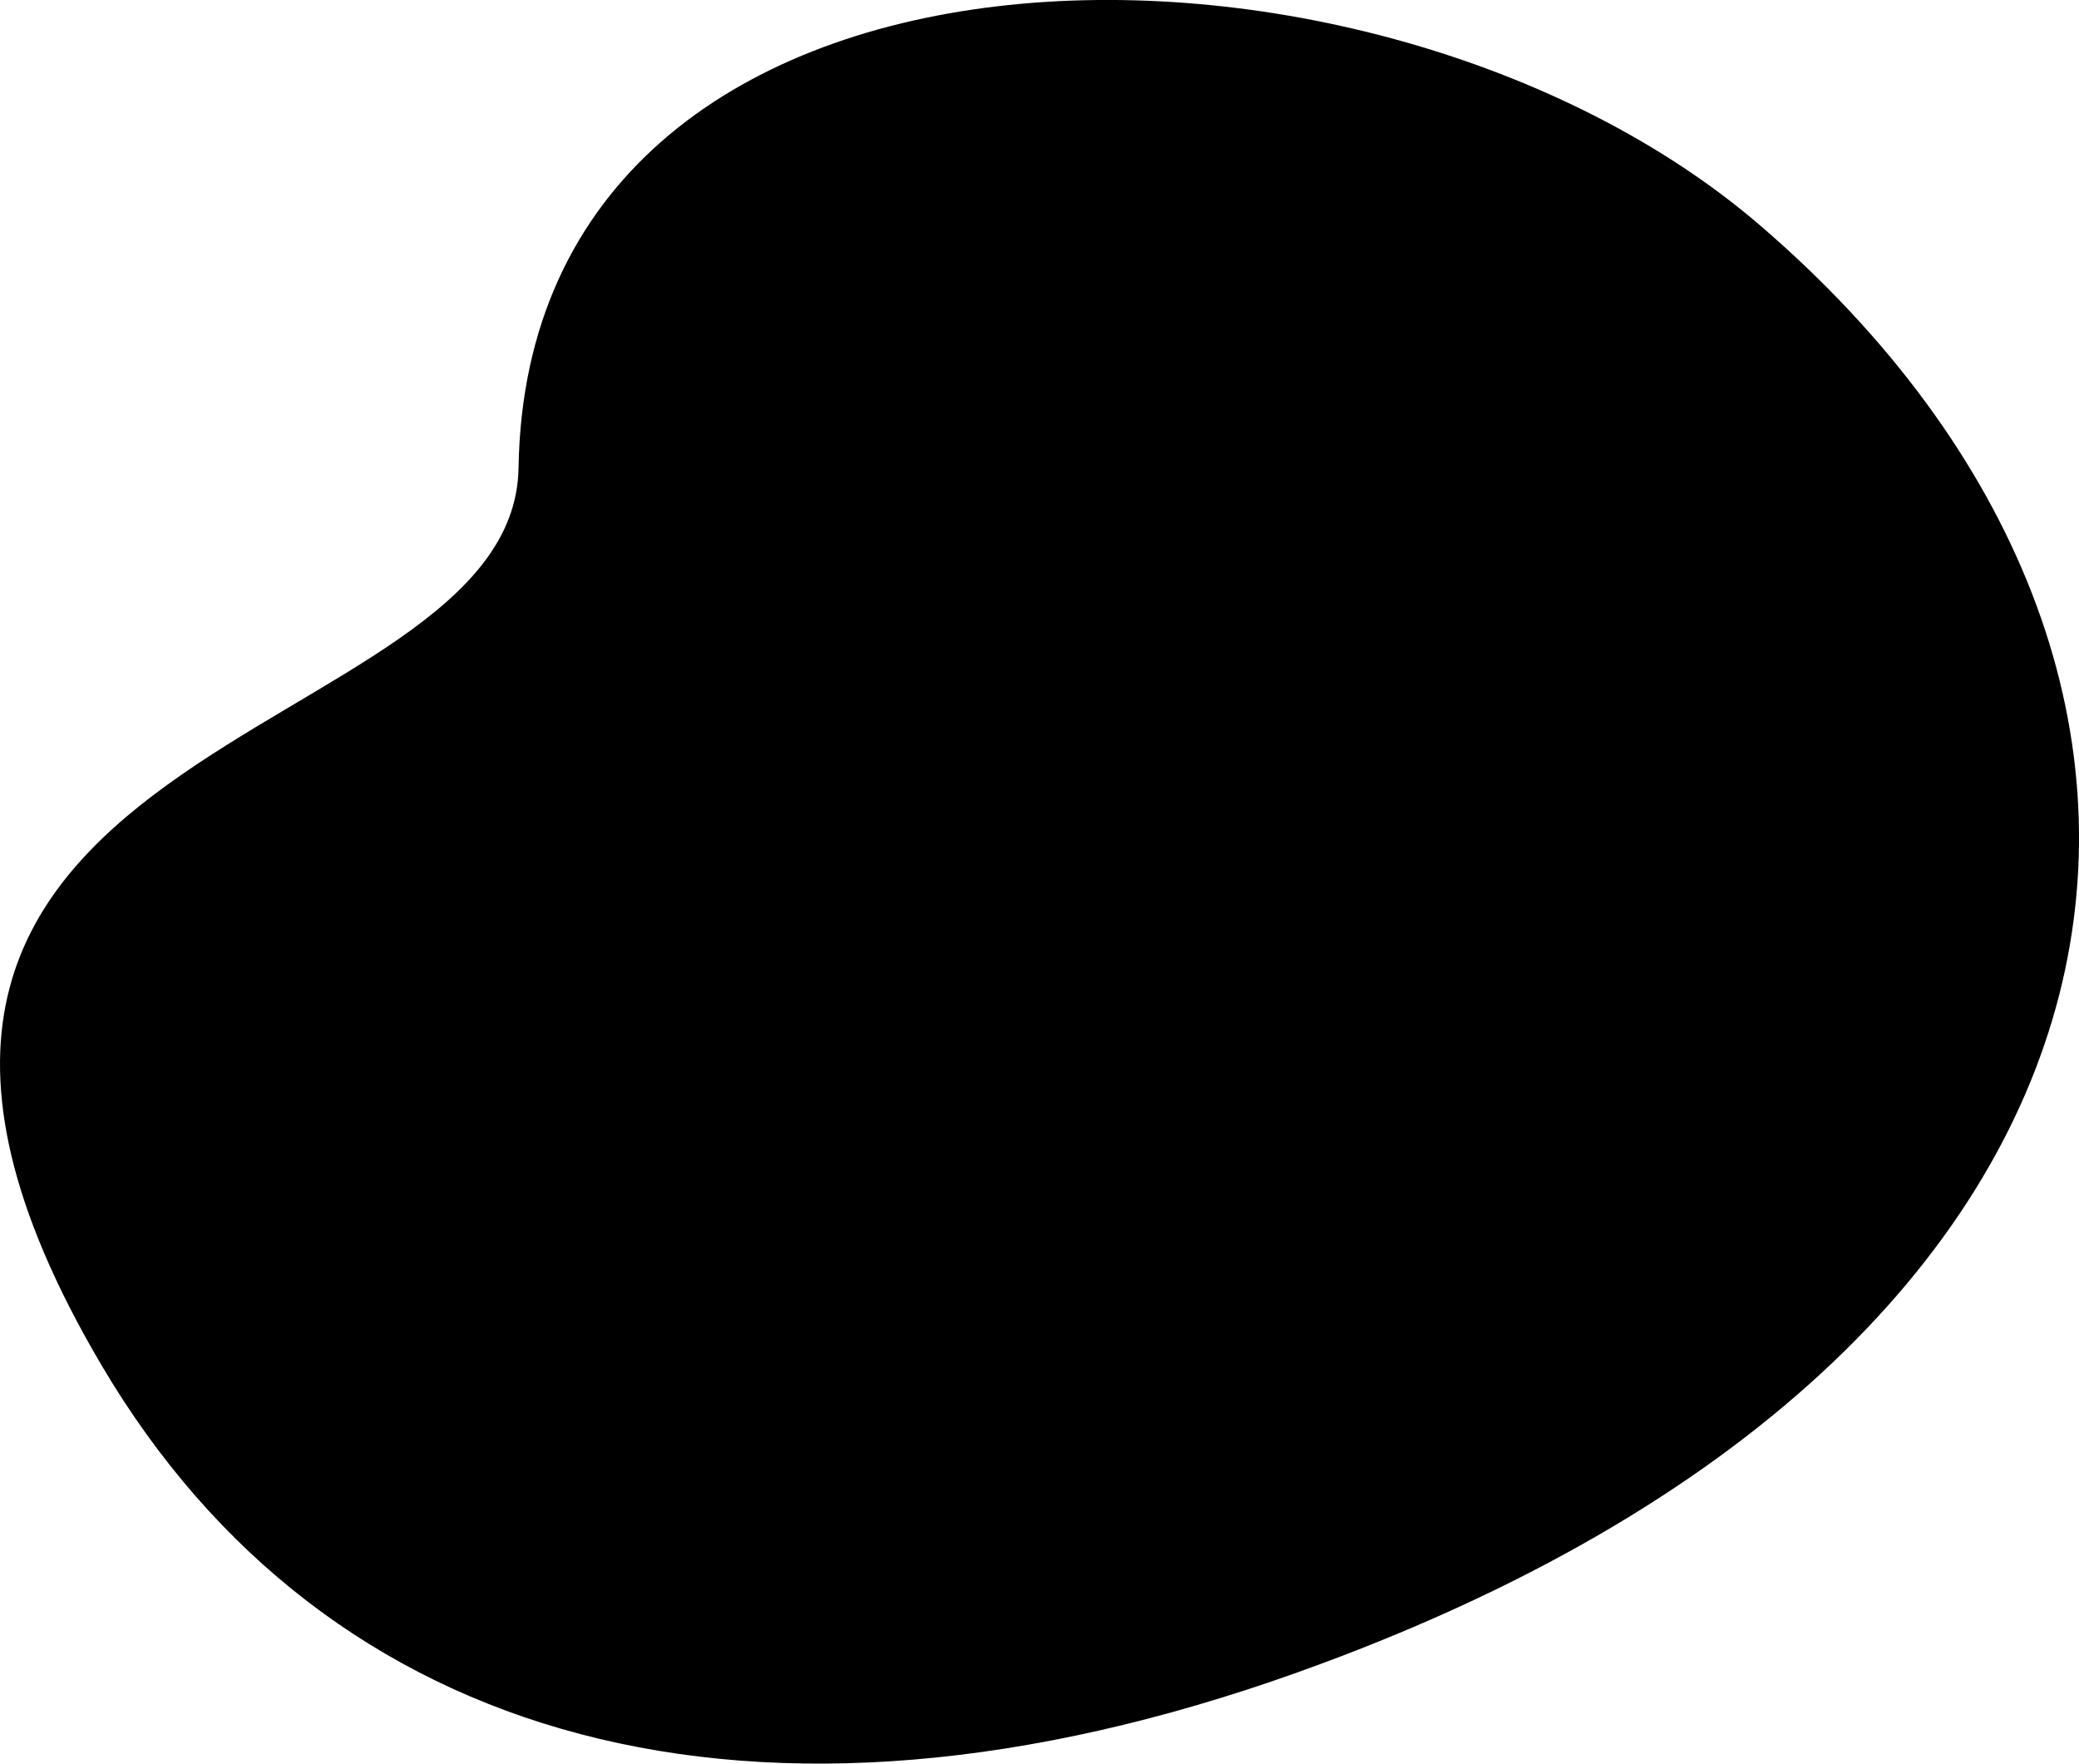 <svg viewBox="0 0 453.93 385.03">
  <g><g>
    <path d="M283.22,365.14c-118.22,42.22-212,16-261-67-82.18-139.2,90-133.62,91-196,2-125,186-126,271-53C497.22,146.14,479.22,295.14,283.22,365.14Z"/>
  </g></g>
</svg>